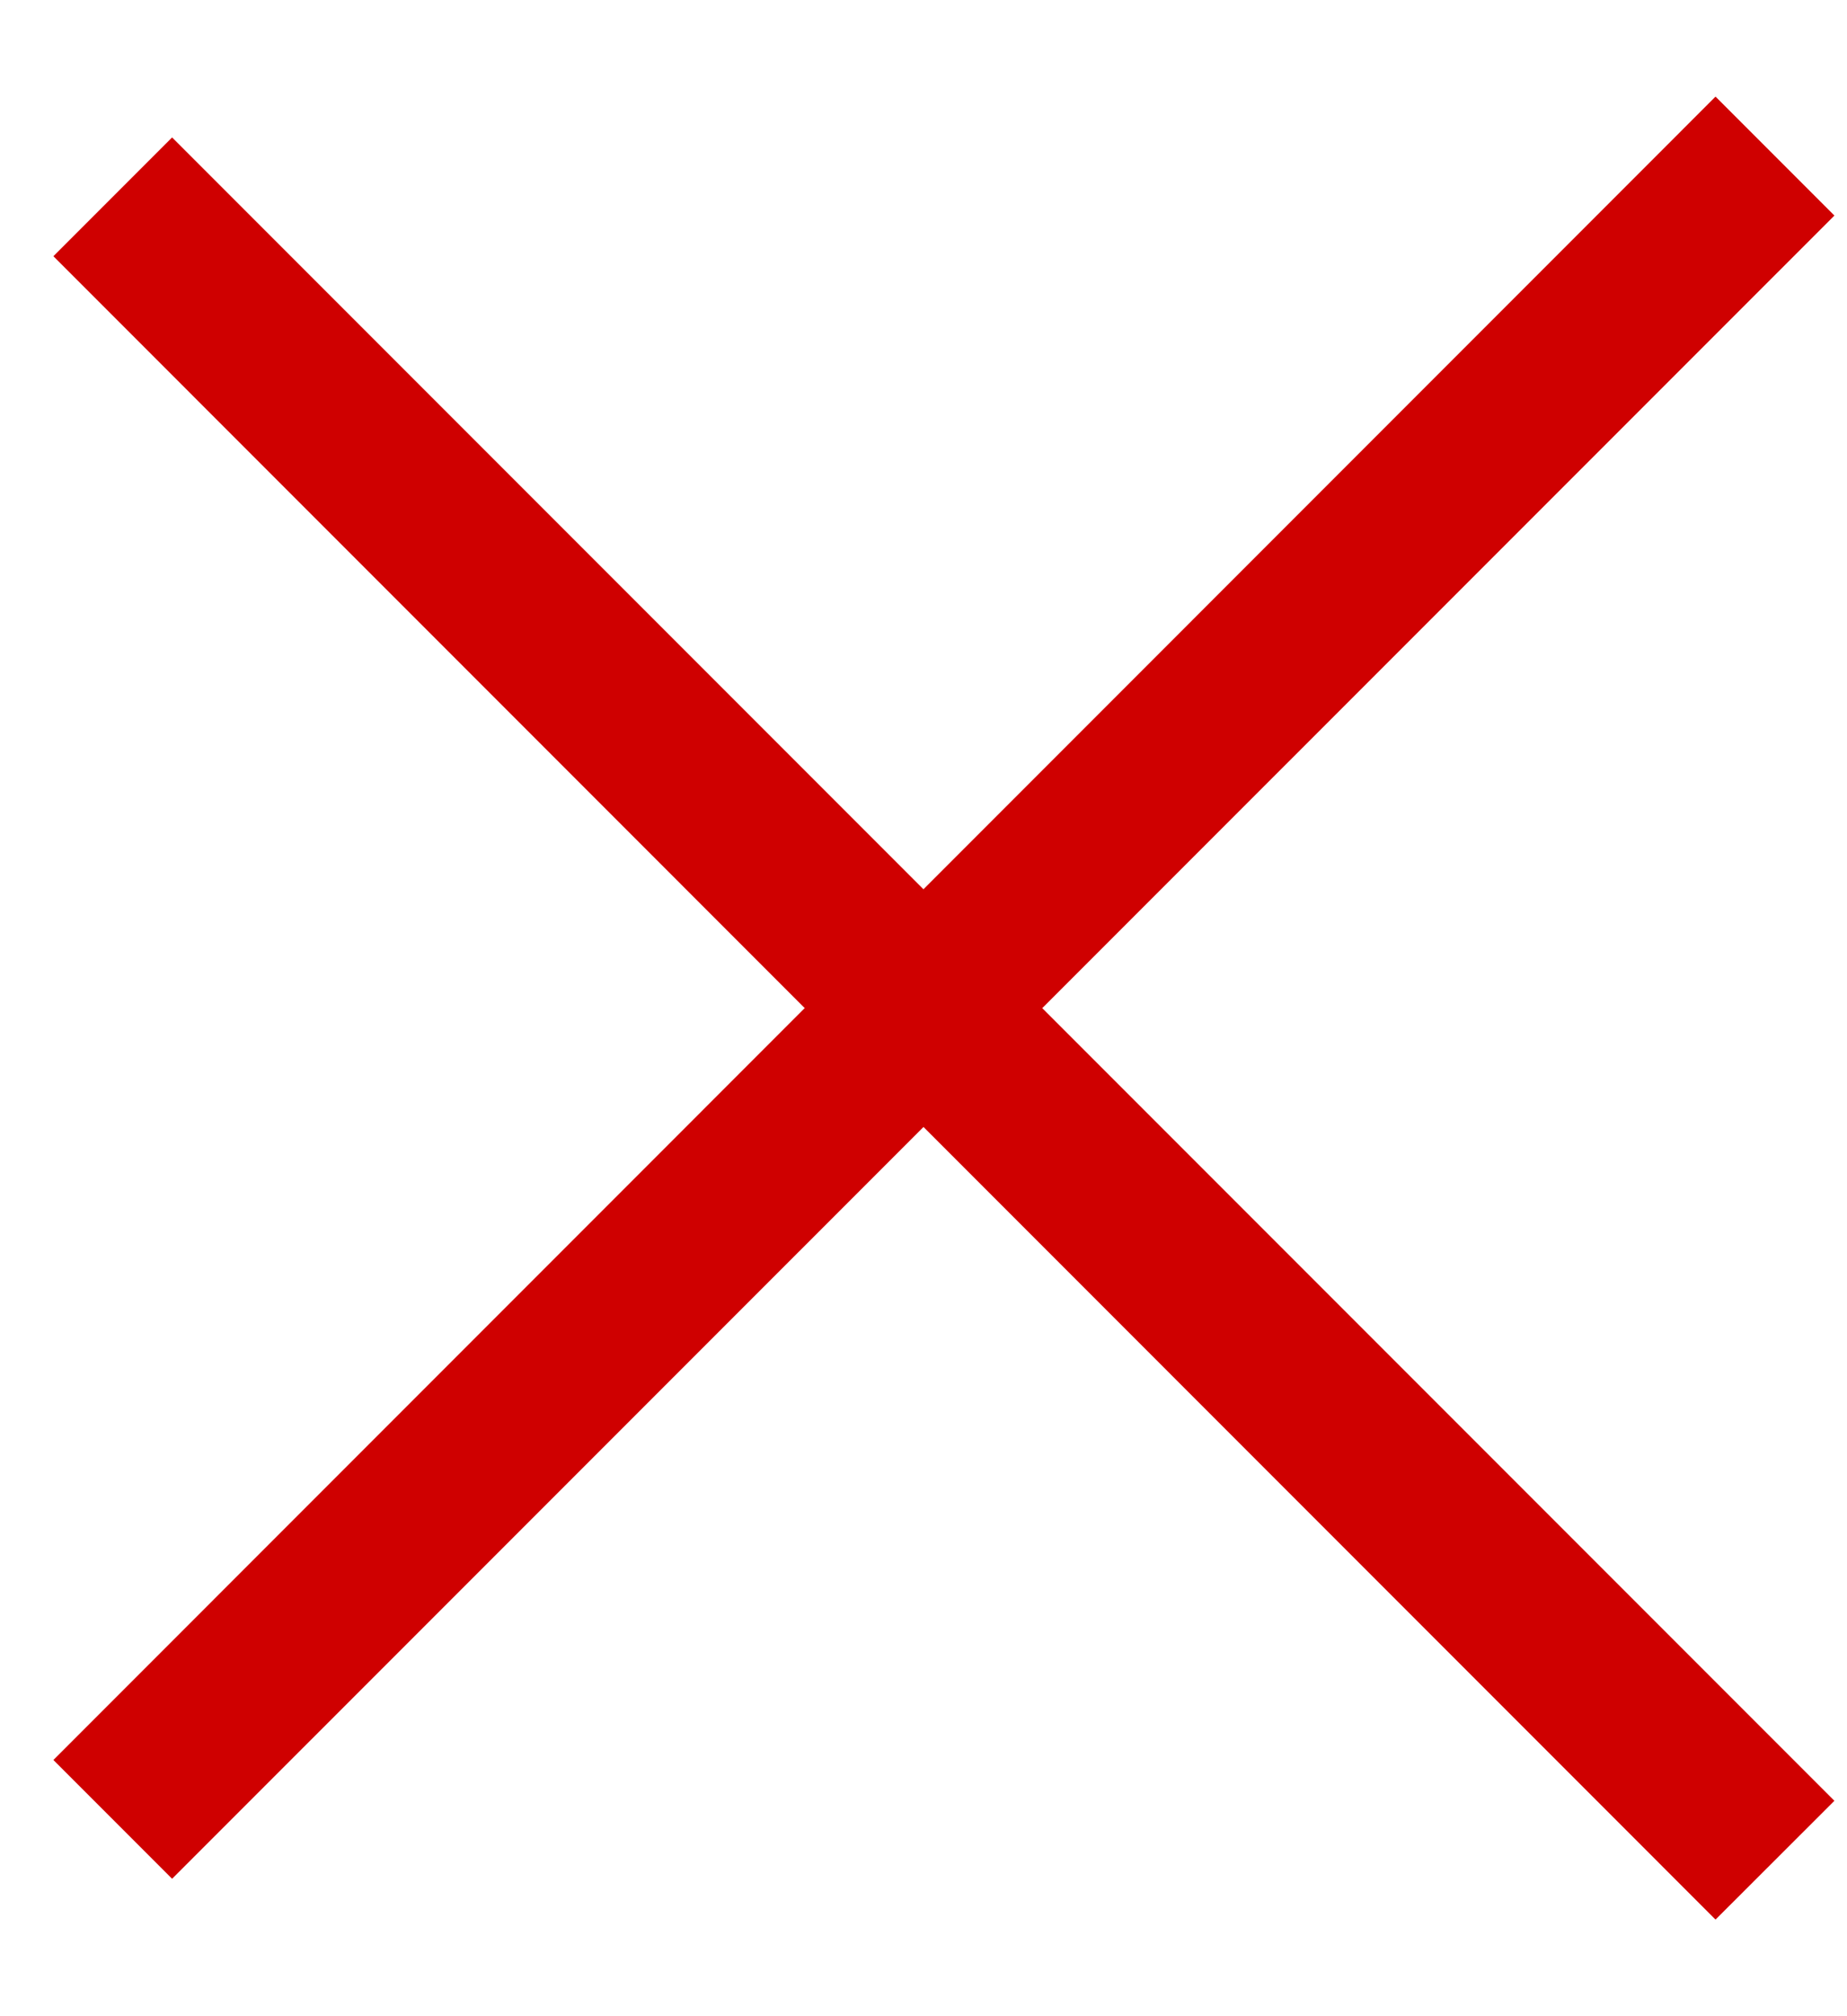 <svg width="11" height="12" viewBox="0 0 11 12" fill="none" xmlns="http://www.w3.org/2000/svg">
<path fill-rule="evenodd" clip-rule="evenodd" d="M10.925 1.283L1.025 11.182L0.318 10.475L10.217 0.575L10.925 1.283Z" fill="#CF0000"/>
<path fill-rule="evenodd" clip-rule="evenodd" d="M10.217 11.425L0.318 1.525L1.025 0.818L10.925 10.718L10.217 11.425Z" fill="#CF0000"/>
</svg>
